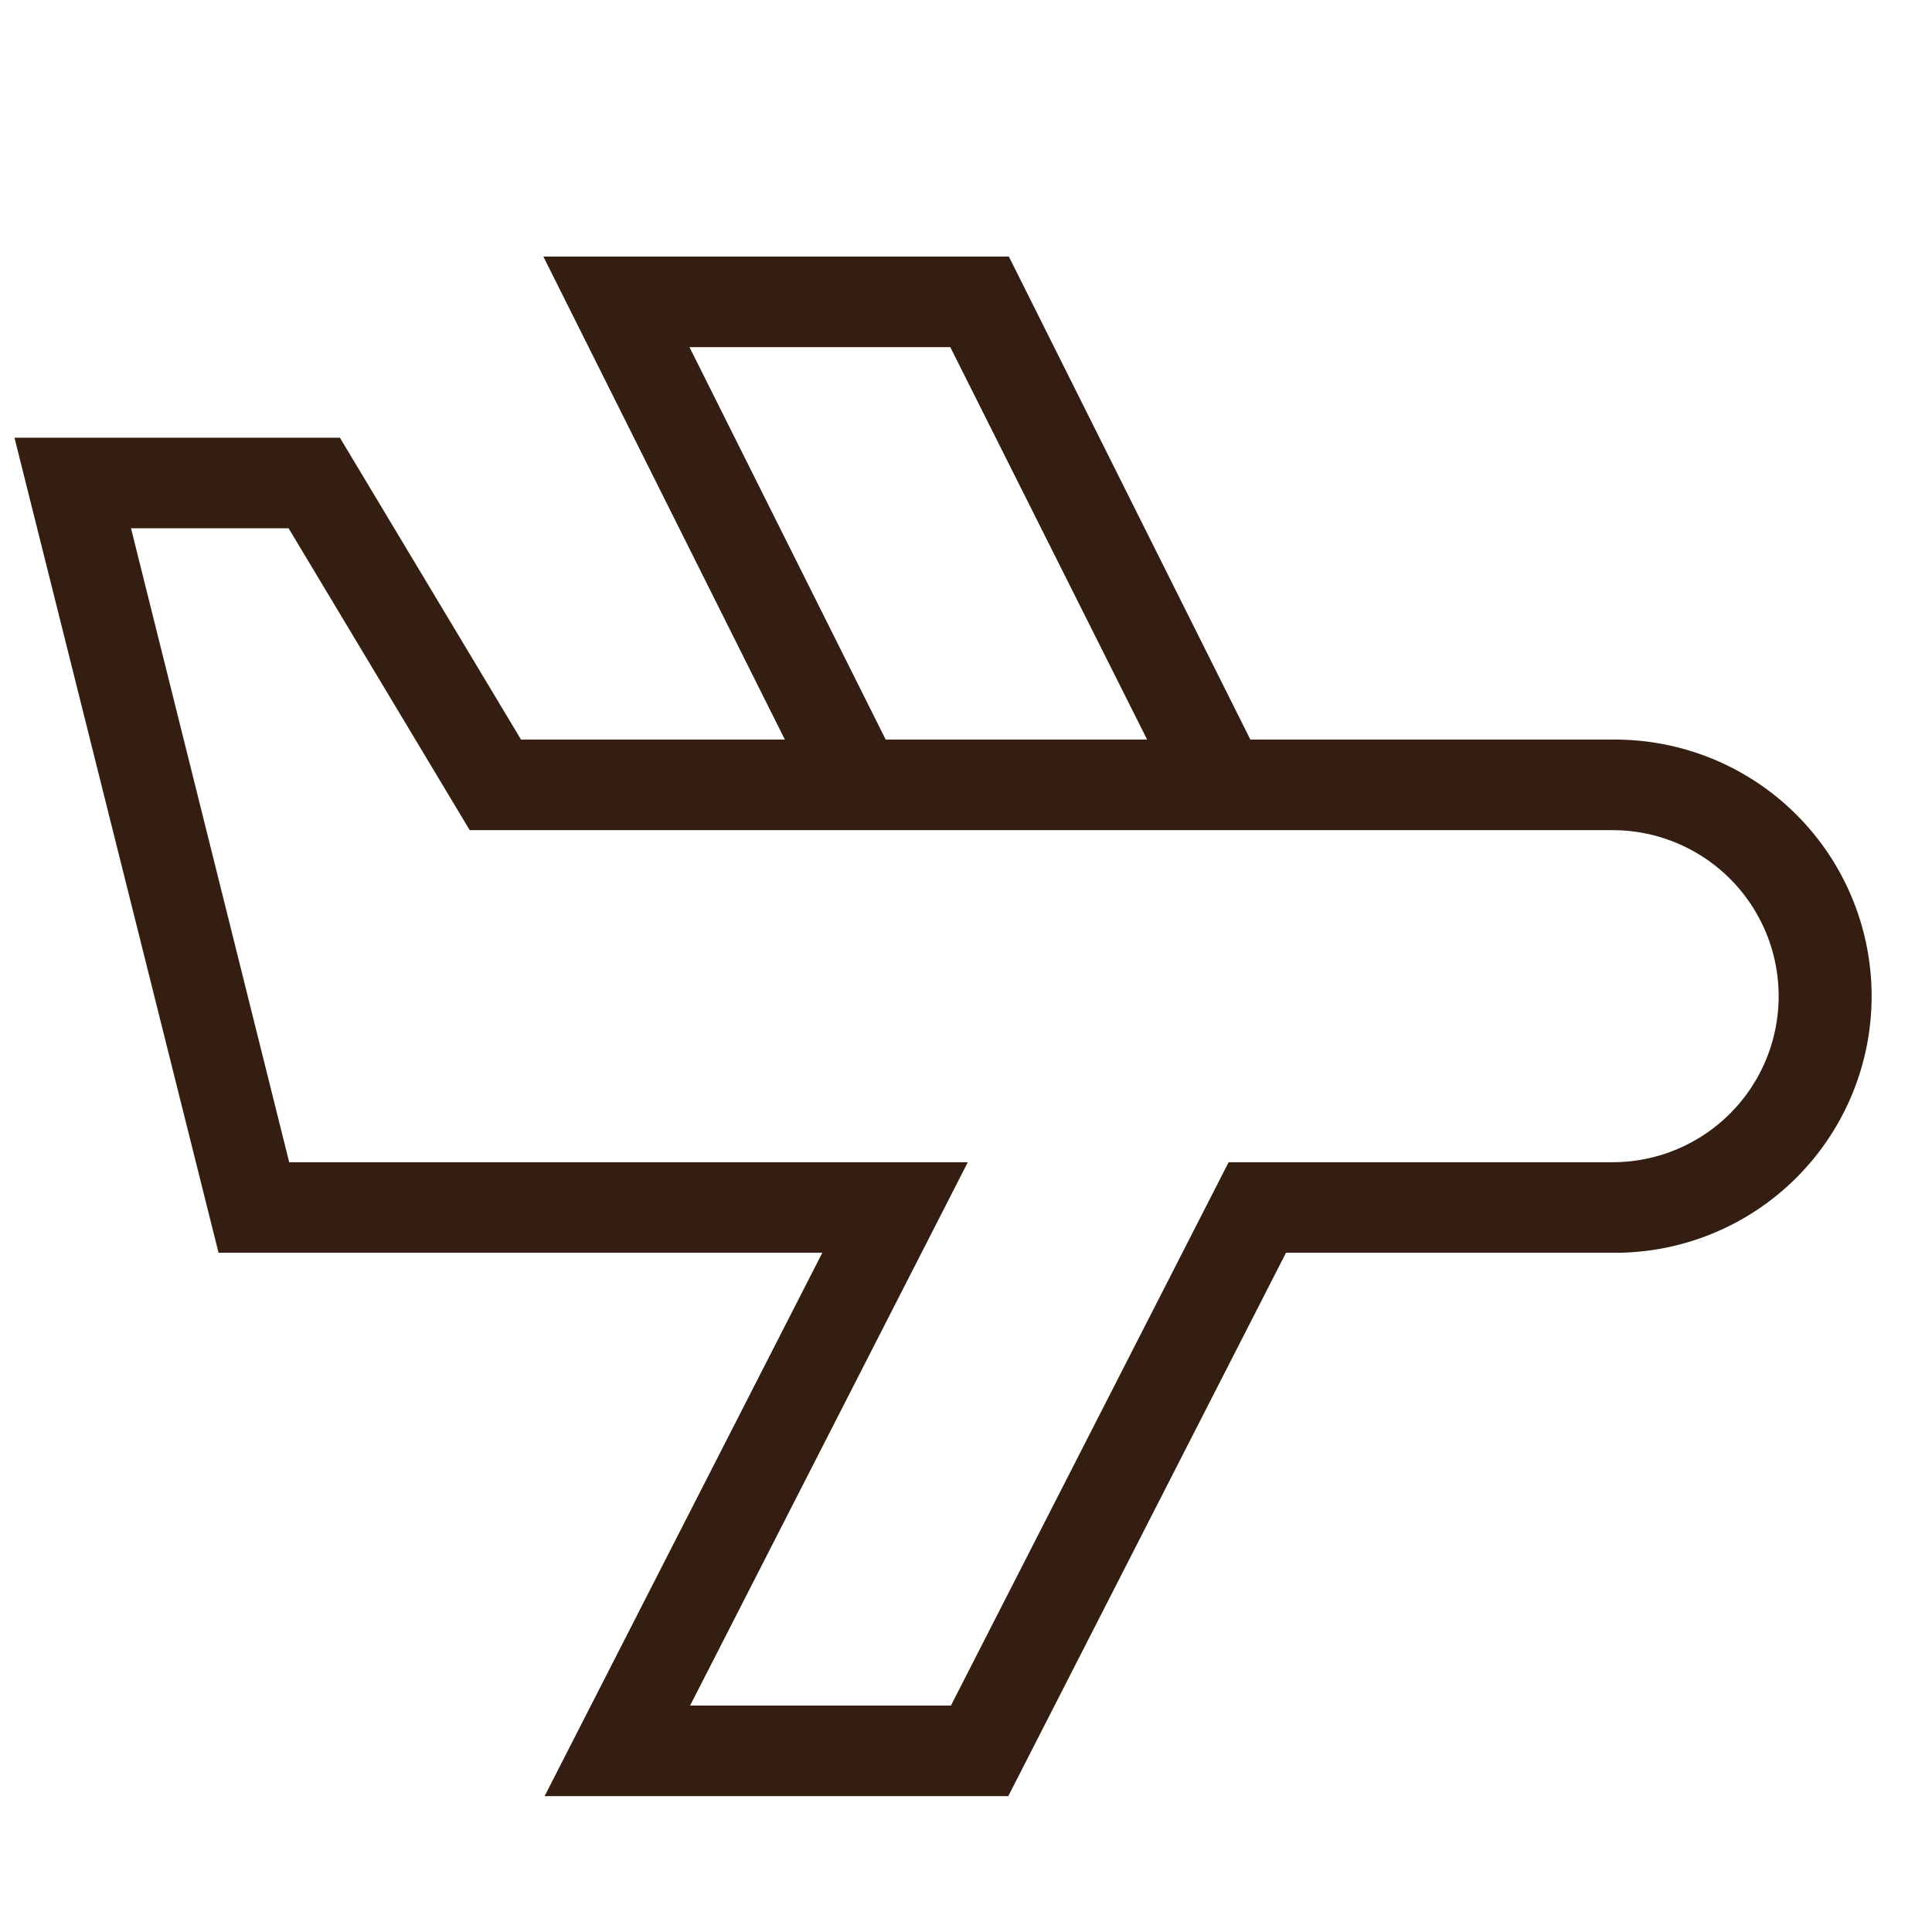 <svg xmlns="http://www.w3.org/2000/svg" viewBox="0 0 32 32" fill="#331e11"><path d="M26.71 12.25h-6l-4-8H9l4 8H8.63l-3-5H.24l3.38 13.5h10l-4.6 9h7.68l4.6-9h5.45a4.25 4.25 0 0 0 0-8.5zm-15.29-6.5h4.32l3.26 6.5h-4.33zm15.29 13.5h-6.36l-4.6 9h-4.32l4.6-9H4.79L2.17 8.75h2.61l3 5h18.93a2.75 2.75 0 0 1 0 5.5z"/></svg>
